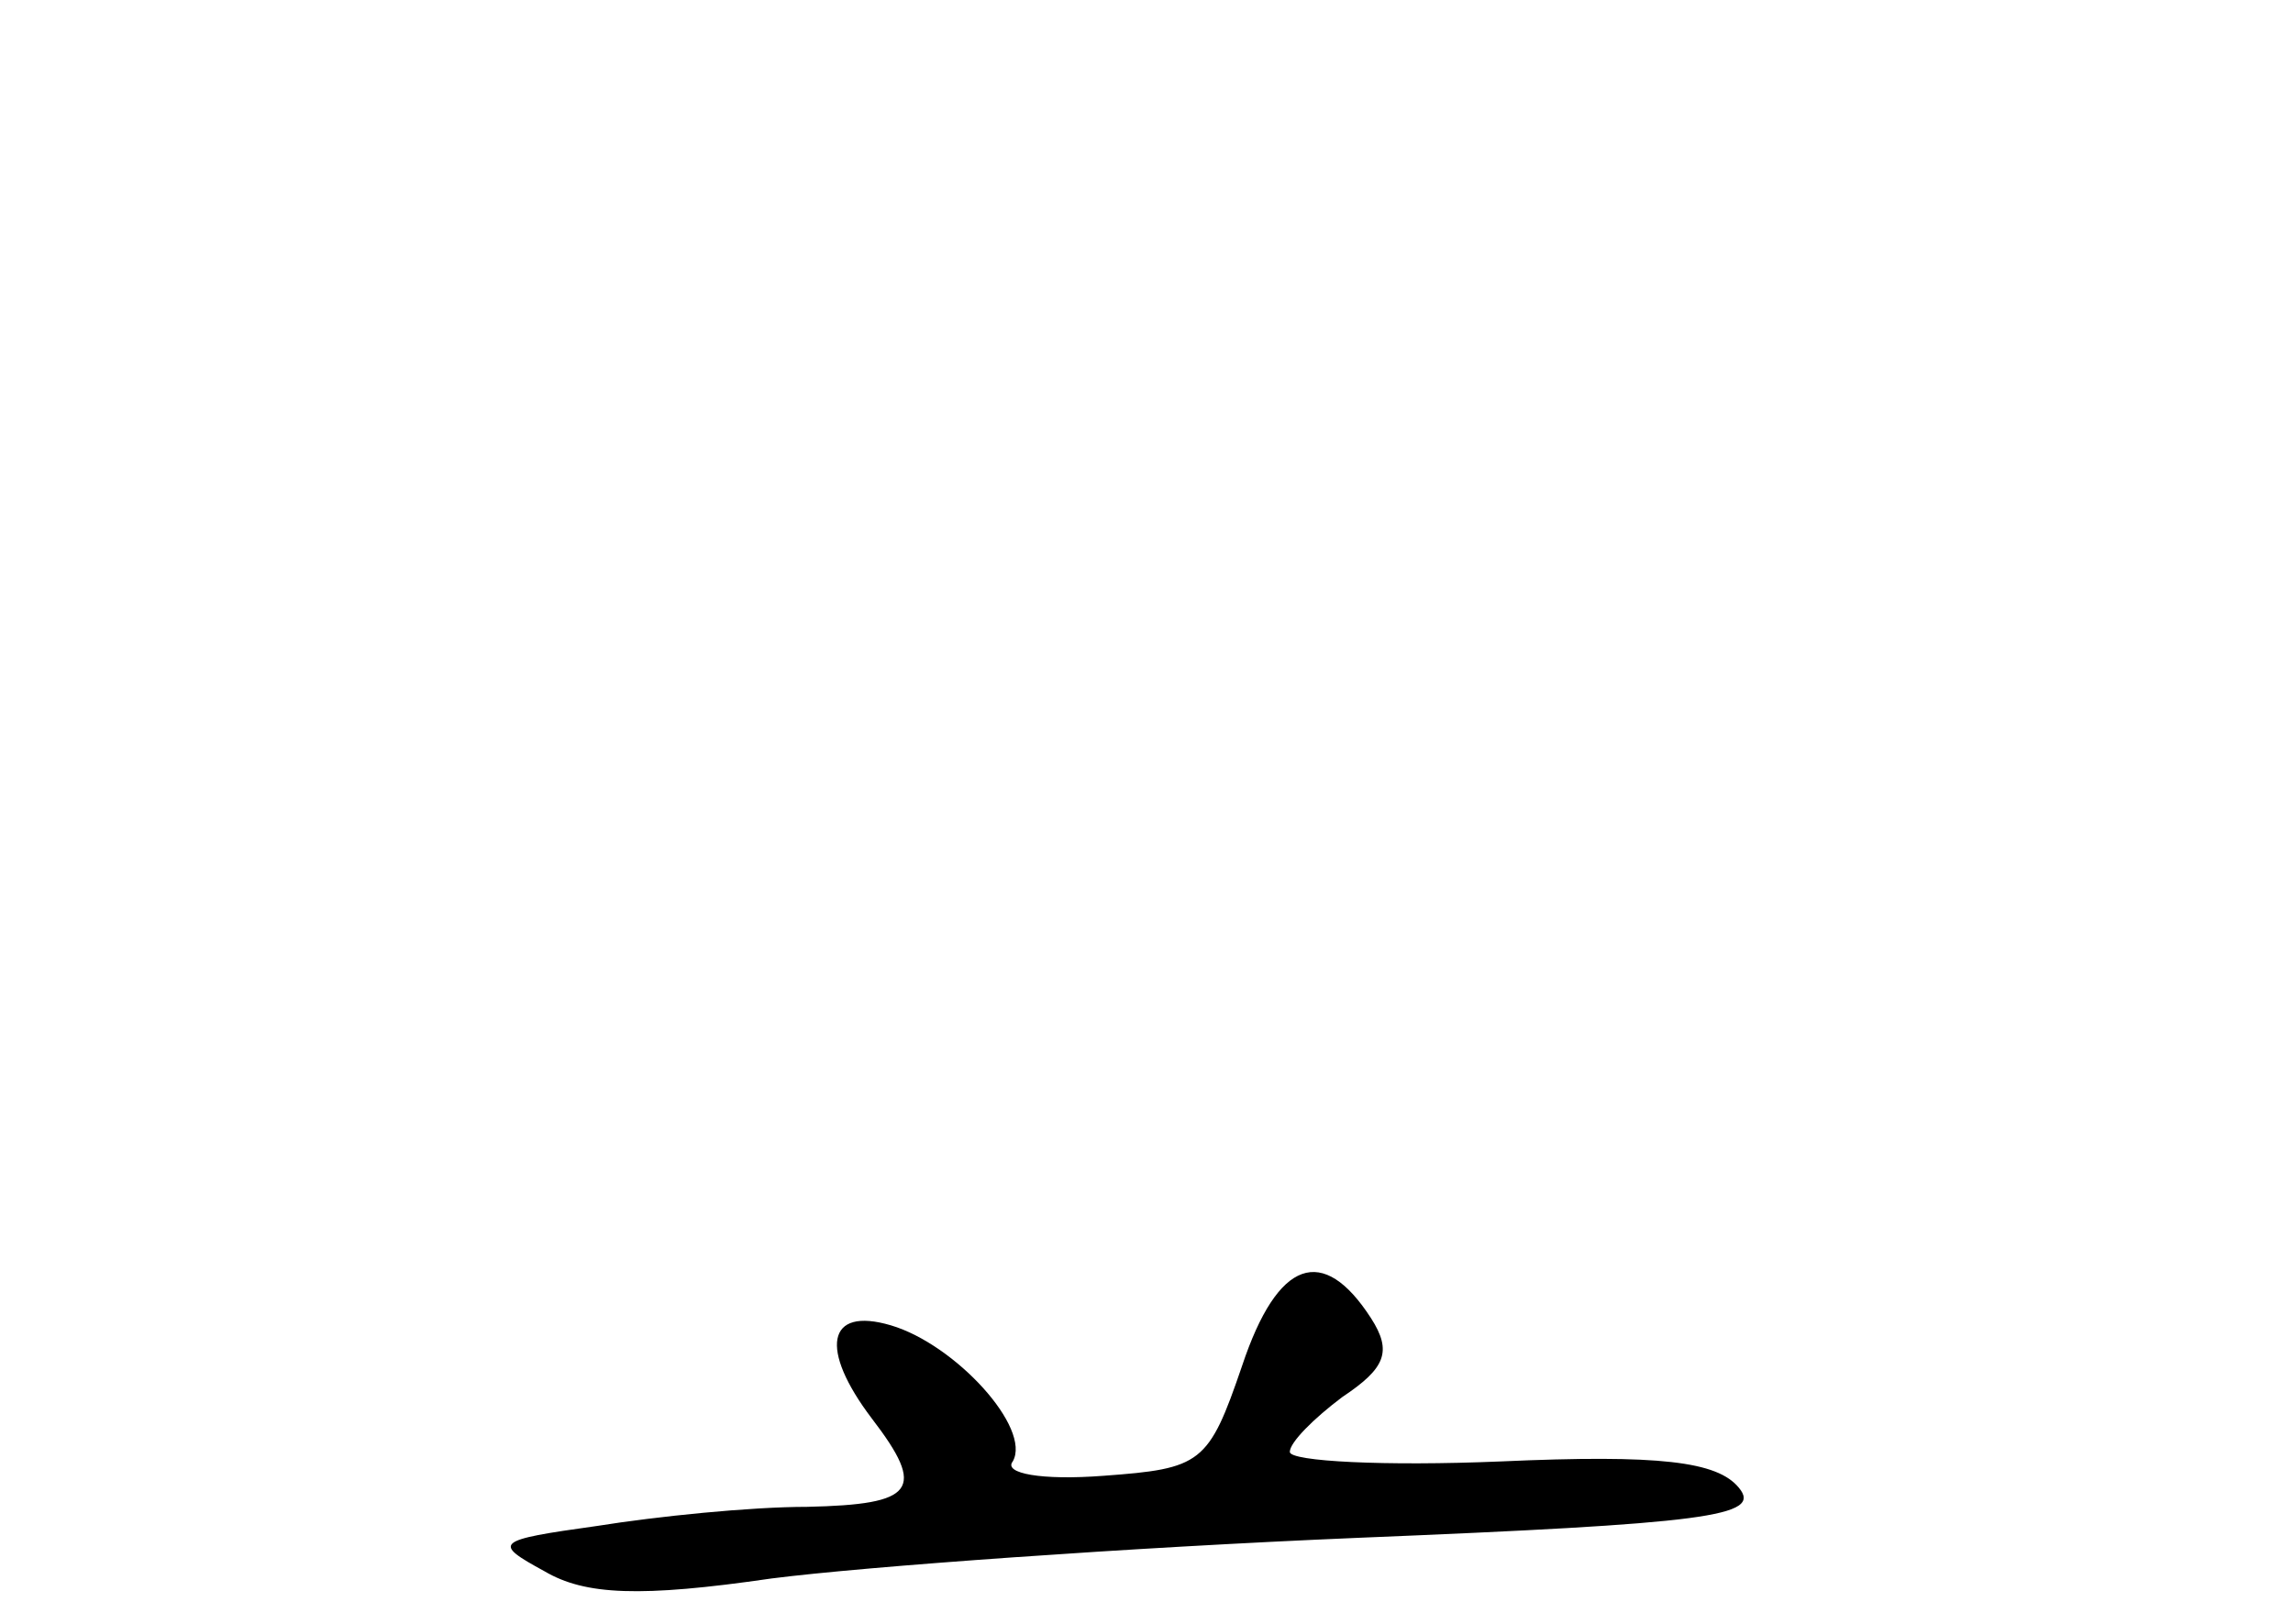 <?xml version="1.0" standalone="no"?>
<!DOCTYPE svg PUBLIC "-//W3C//DTD SVG 20010904//EN"
 "http://www.w3.org/TR/2001/REC-SVG-20010904/DTD/svg10.dtd">
<svg version="1.0" xmlns="http://www.w3.org/2000/svg"
 width="96pt" height="68pt" viewBox="0 0 96 68"
 preserveAspectRatio="xMidYMid meet">
<g transform="translate(0,68) scale(0.1,-0.1)"
fill="#000000" stroke="none">
<path d="M520 108 c-14 -41 -17 -43 -58 -46 -26 -2 -42 1 -38 6 8 14 -24 49
-51 57 -27 8 -30 -10 -8 -39 23 -30 18 -36 -27 -37 -24 0 -63 -4 -88 -8 -43
-6 -44 -7 -22 -19 17 -10 40 -11 95 -3 39 5 150 13 245 17 147 6 170 9 160 21
-9 11 -33 14 -100 11 -48 -2 -88 0 -88 4 0 4 10 14 22 23 18 12 21 19 12 33
-20 31 -39 25 -54 -20z"/>
</g>
</svg>
